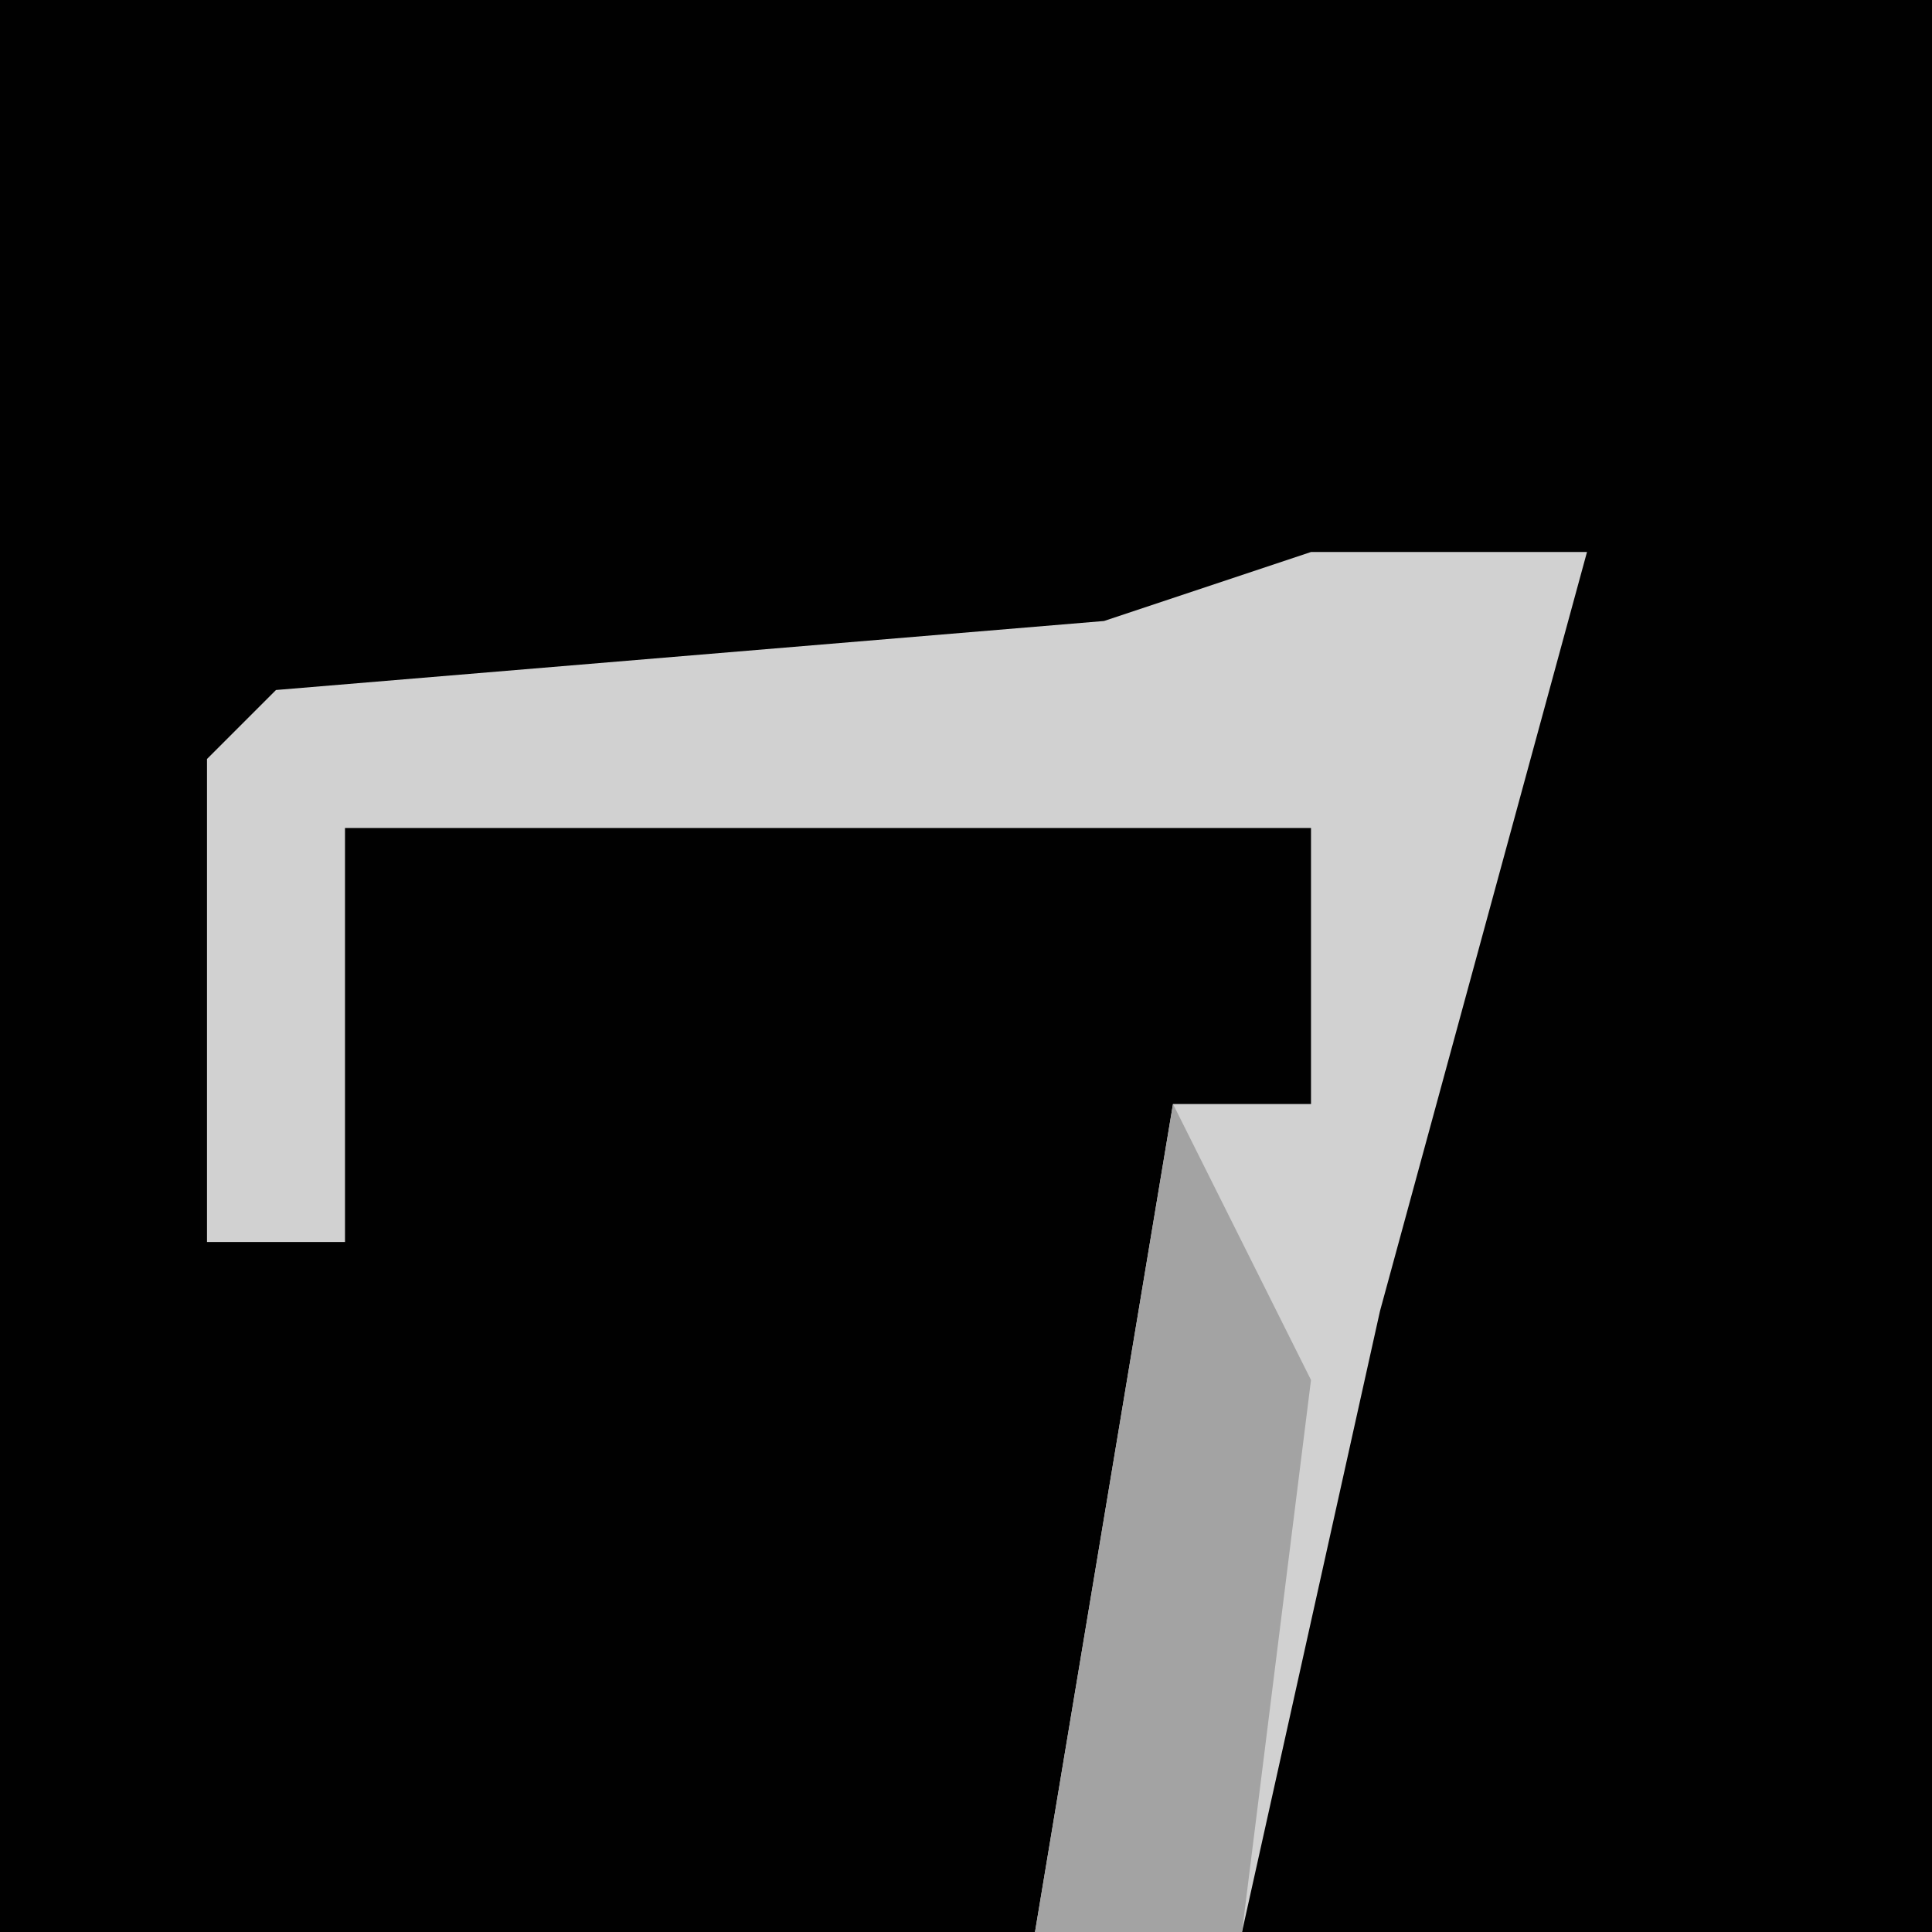 <?xml version="1.0" encoding="UTF-8"?>
<svg version="1.1" xmlns="http://www.w3.org/2000/svg" width="28" height="28">
<path d="M0,0 L28,0 L28,28 L0,28 Z " fill="#010101" transform="translate(0,0)"/>
<path d="M0,0 L4,0 L1,11 L-1,20 L-4,20 L-2,8 L0,8 L0,4 L-14,4 L-14,10 L-16,10 L-16,3 L-15,2 L-3,1 Z " fill="#D1D1D1" transform="translate(19,8)"/>
<path d="M0,0 L2,4 L1,12 L-2,12 Z " fill="#A3A3A3" transform="translate(17,16)"/>
</svg>
